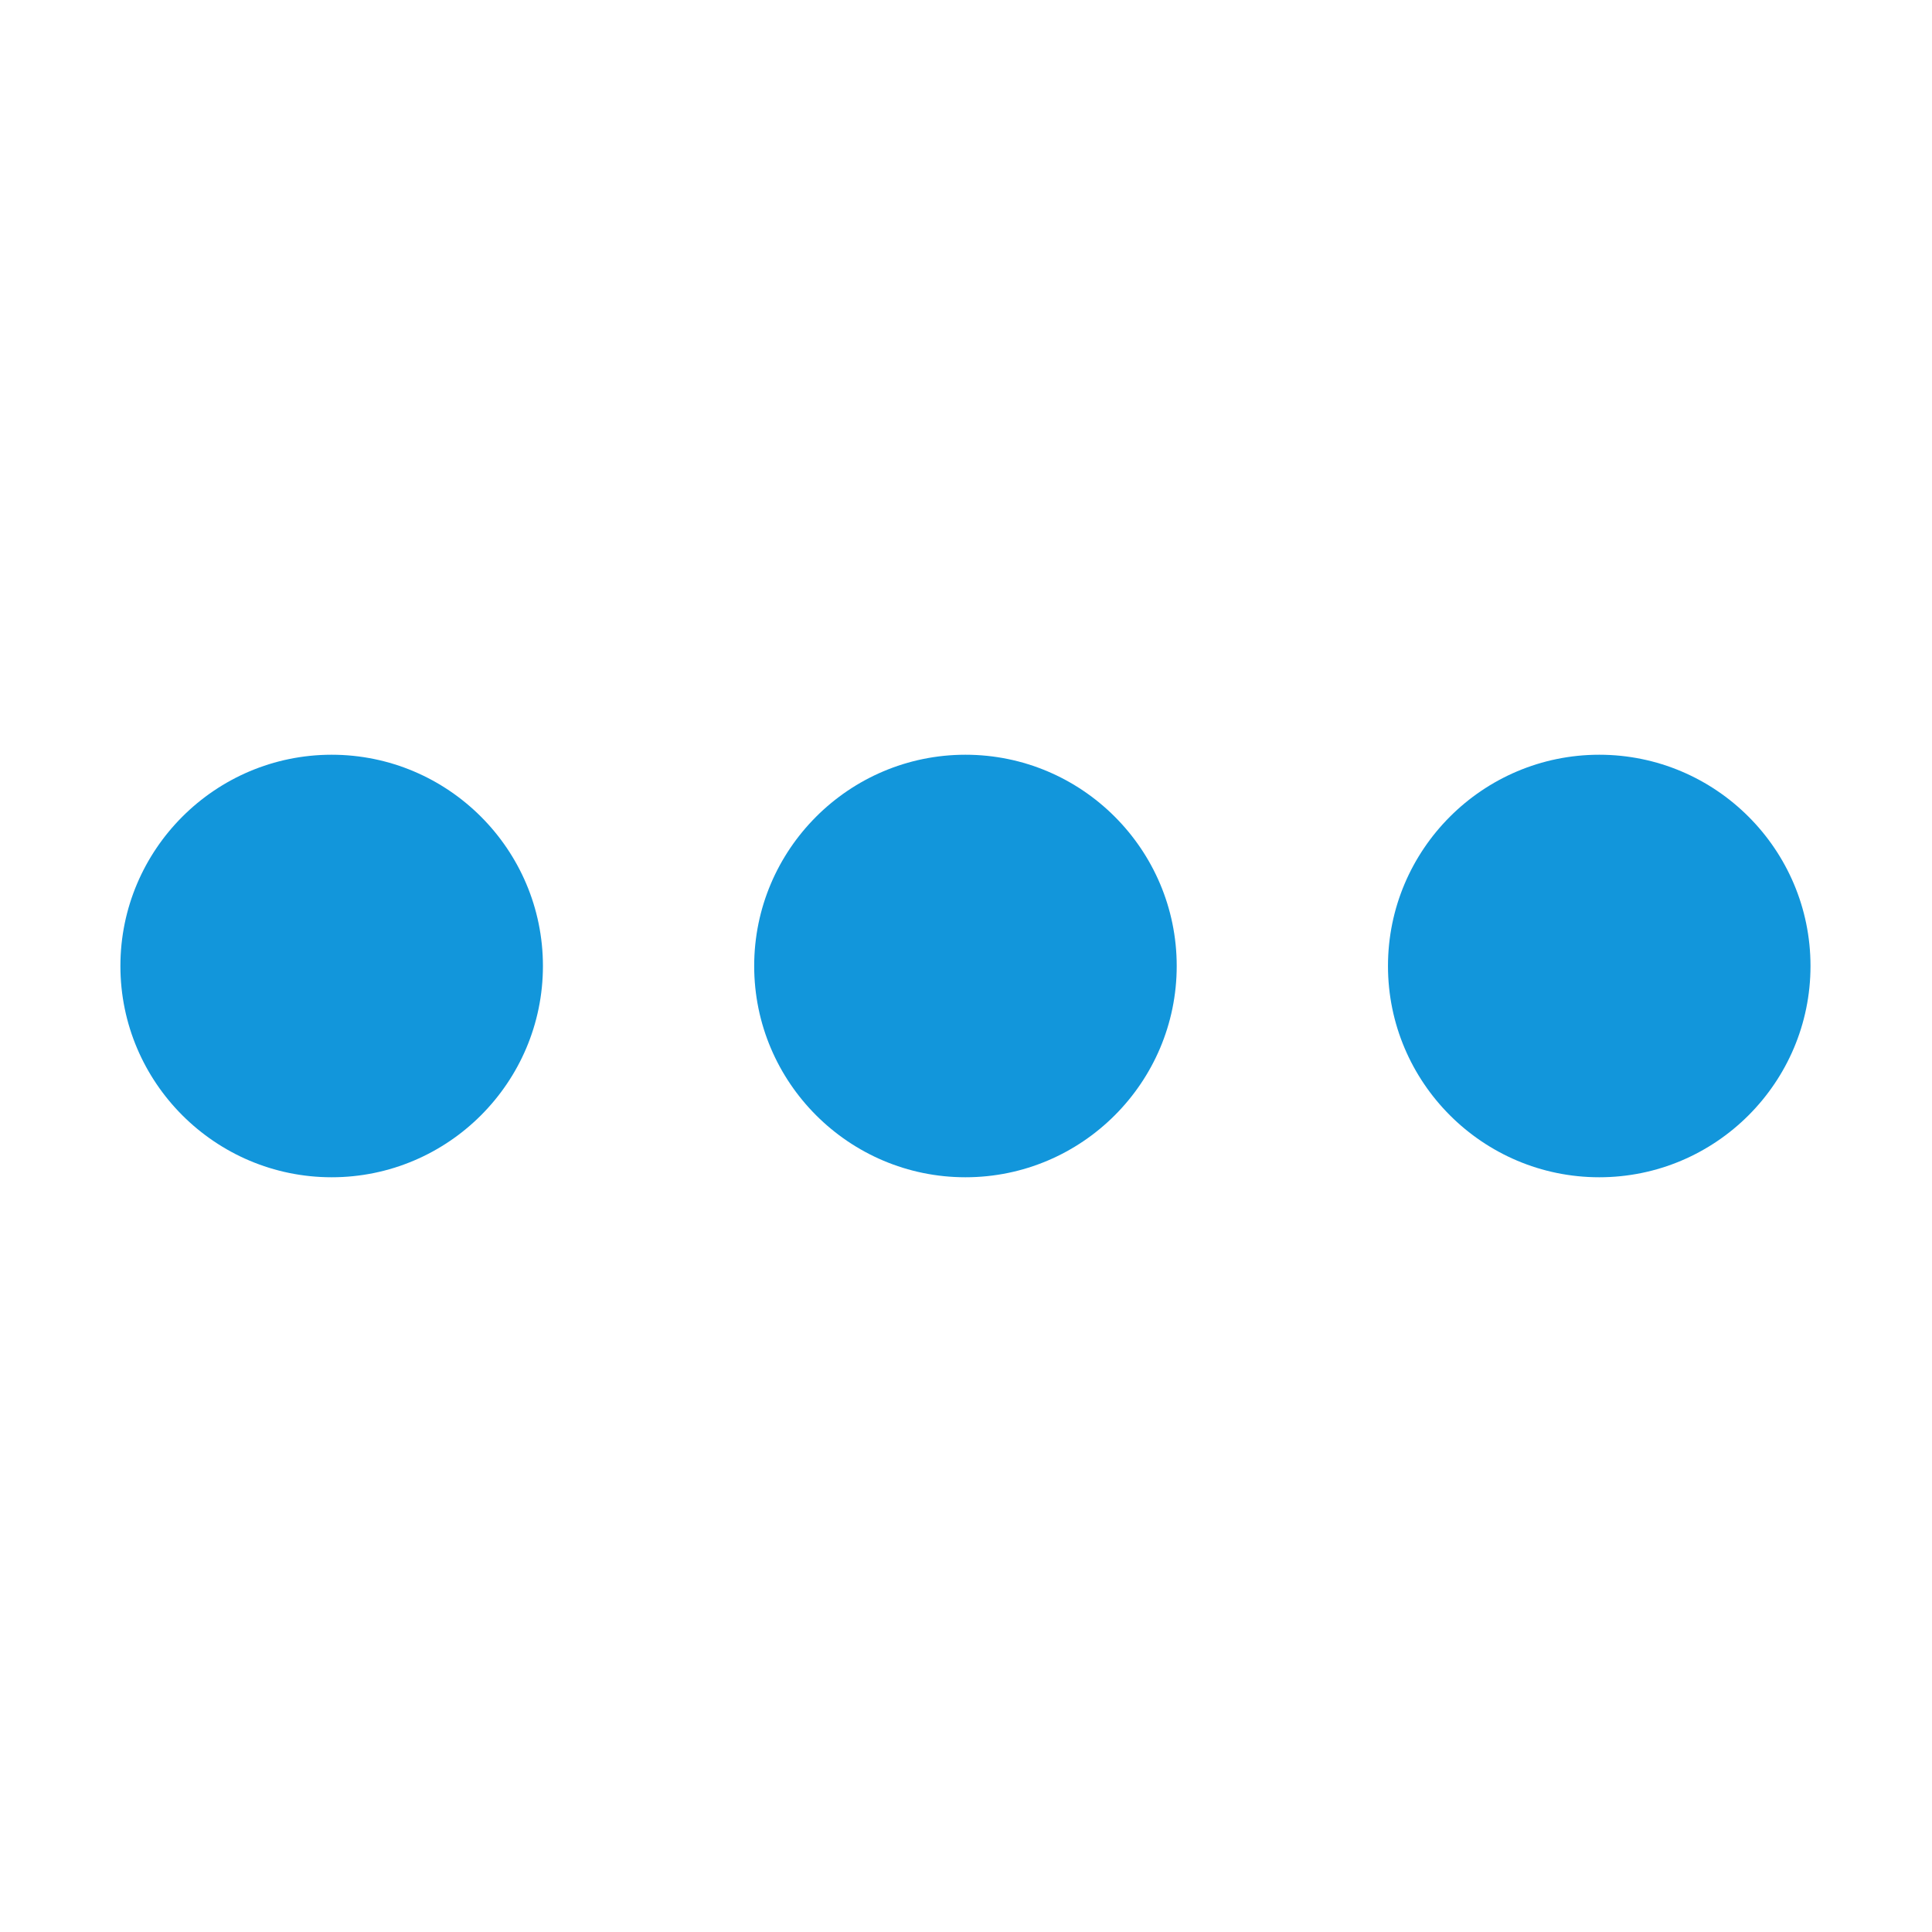 <?xml version="1.0" standalone="no"?><!DOCTYPE svg PUBLIC "-//W3C//DTD SVG 1.1//EN" "http://www.w3.org/Graphics/SVG/1.1/DTD/svg11.dtd"><svg t="1613813036526" class="icon" viewBox="0 0 1024 1024" version="1.1" xmlns="http://www.w3.org/2000/svg" p-id="2675" xmlns:xlink="http://www.w3.org/1999/xlink" width="200" height="200"><defs><style type="text/css"></style></defs><path d="M175.79 623.975c-61.737 0-111.975-50.242-111.975-111.974 0-61.737 50.238-111.975 111.975-111.975 61.731 0 111.974 50.238 111.974 111.975C287.764 573.733 237.521 623.975 175.79 623.975L175.79 623.975zM511.709 623.975c-61.731 0-111.975-50.242-111.975-111.974 0-61.737 50.244-111.975 111.975-111.975 61.737 0 111.975 50.238 111.975 111.975C623.683 573.733 573.446 623.975 511.709 623.975L511.709 623.975zM847.633 623.975c-61.737 0-111.975-50.242-111.975-111.974 0-61.737 50.238-111.975 111.975-111.975 61.731 0 111.969 50.238 111.969 111.975C959.602 573.733 909.364 623.975 847.633 623.975L847.633 623.975zM847.633 623.975" p-id="2676" fill="#1296db"></path></svg>